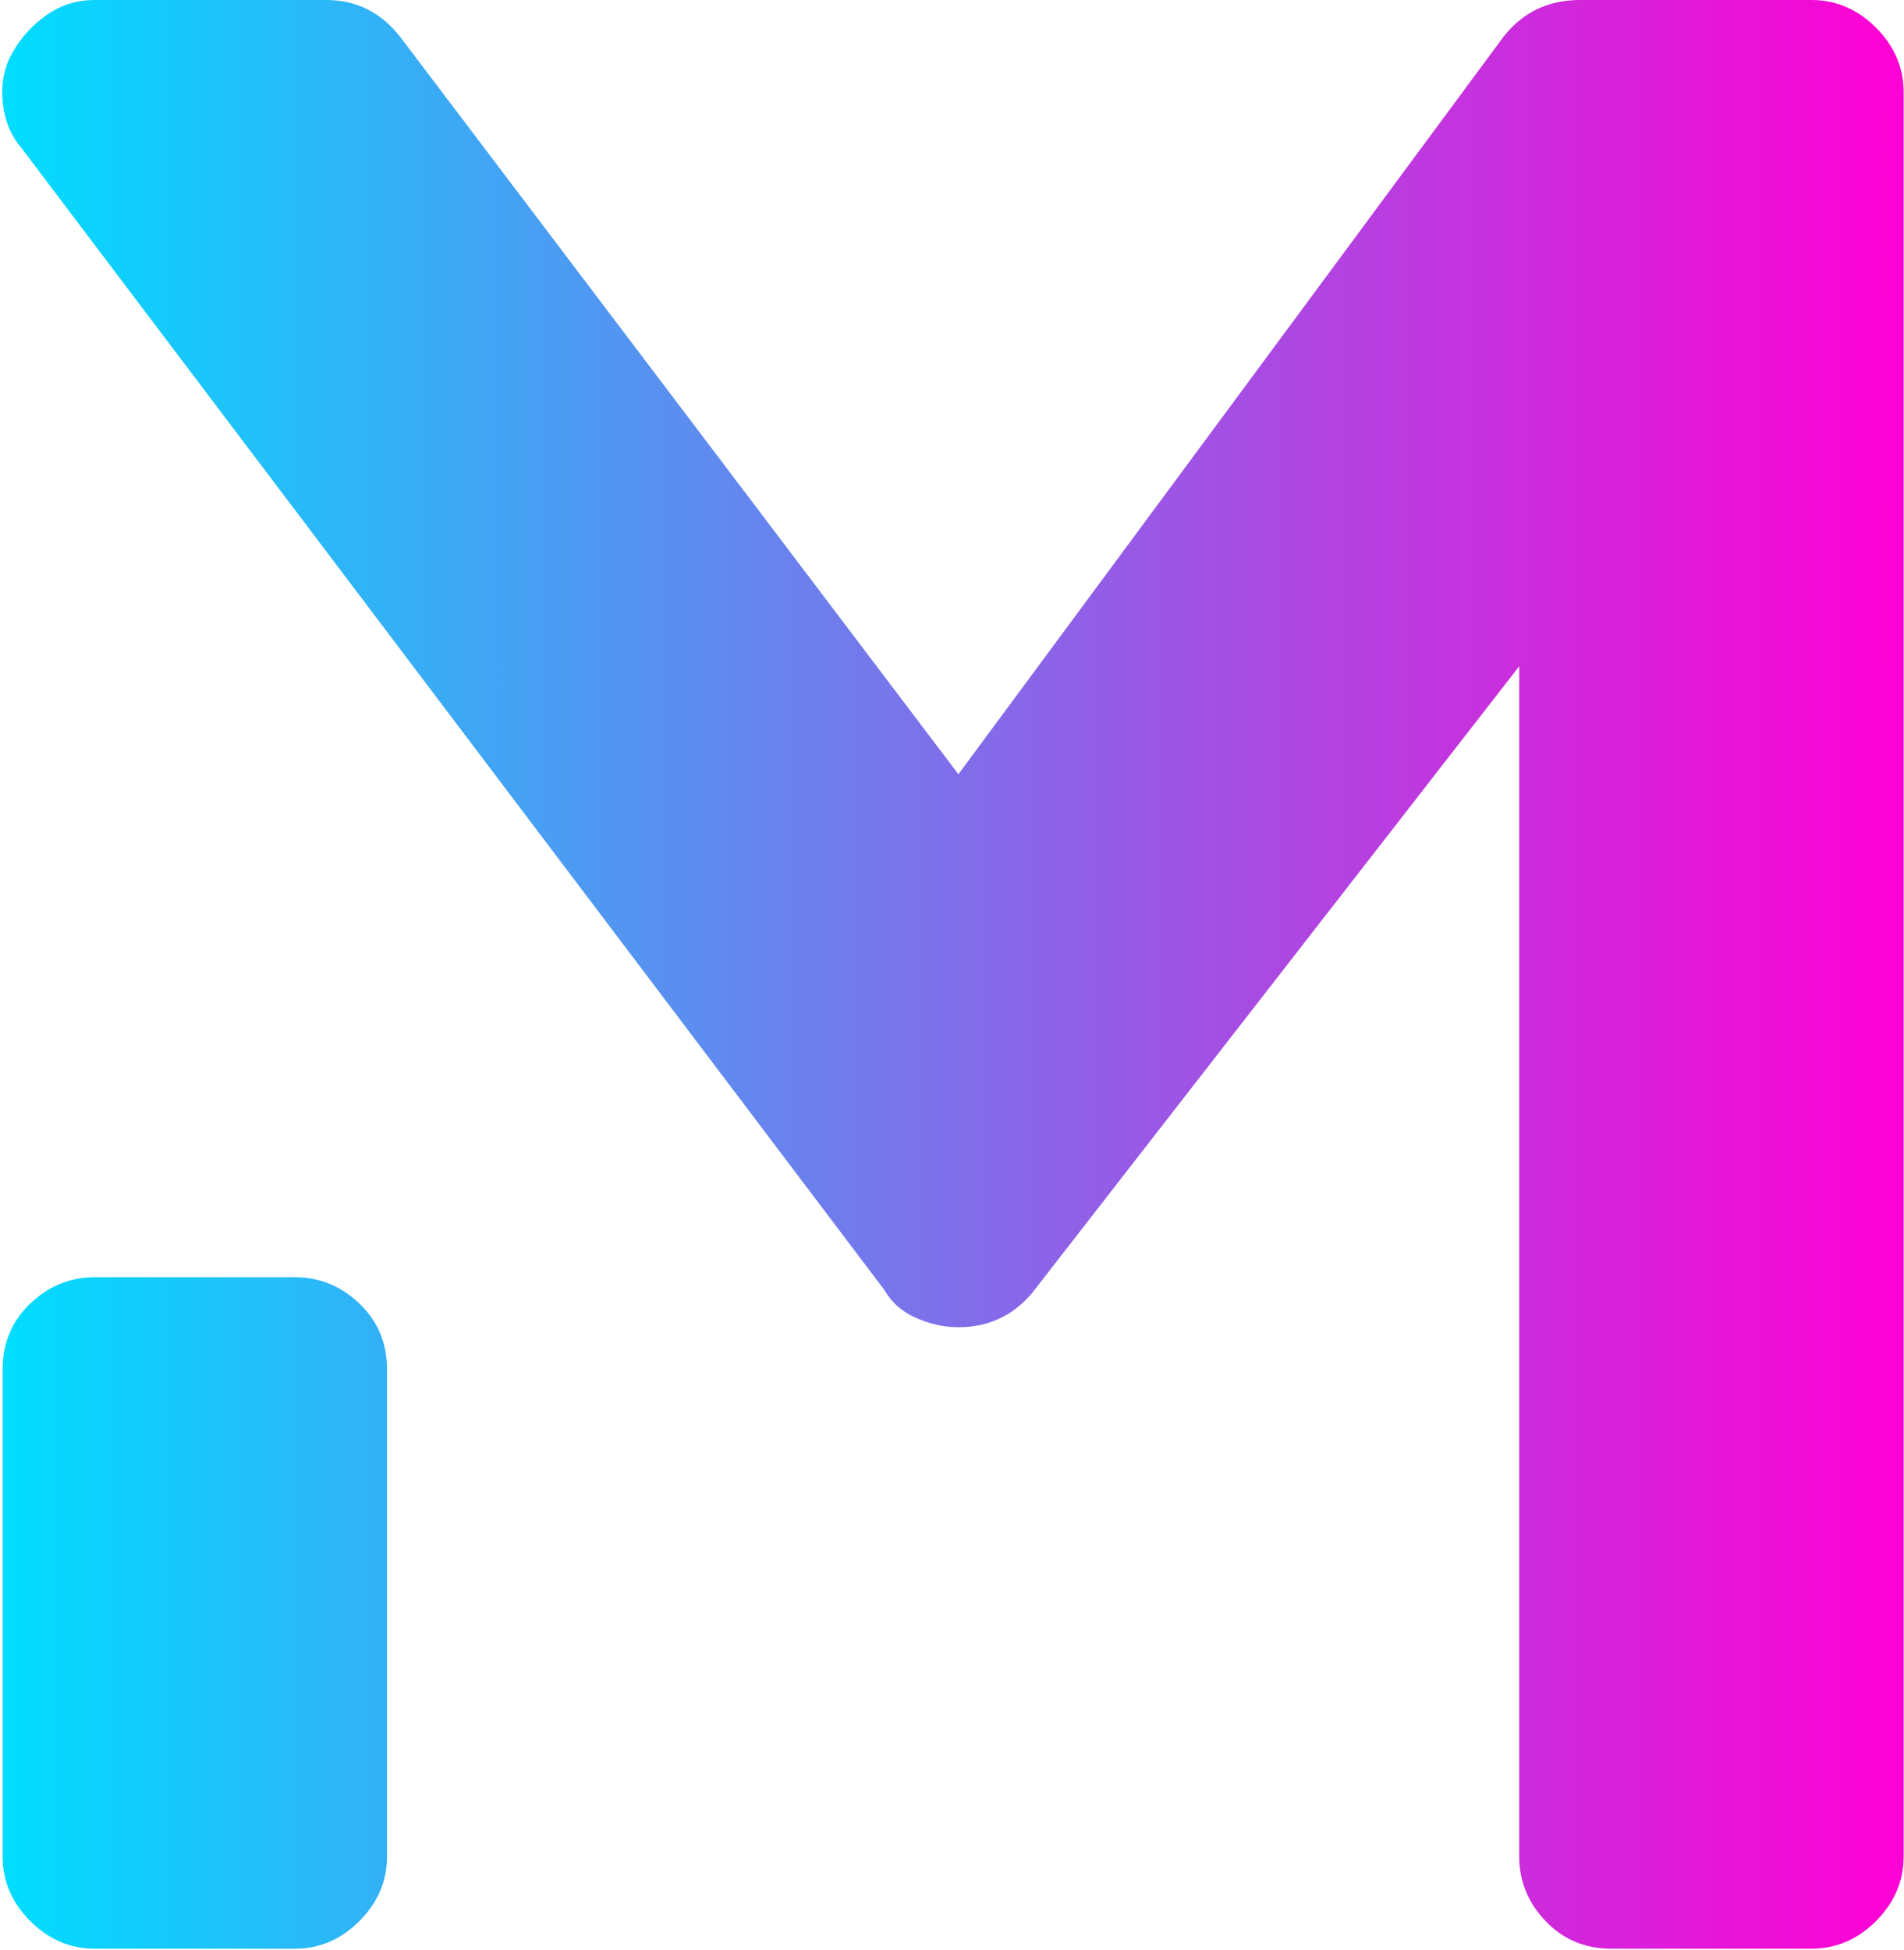 <svg width="751" height="769" viewBox="0 0 751 769" fill="none" xmlns="http://www.w3.org/2000/svg">
<path d="M714.509 0C724.202 0 732.683 3.635 739.953 10.905C747.223 18.174 750.857 26.656 750.857 36.349V732.172C750.857 741.865 747.223 750.346 739.953 757.616C732.683 764.886 724.202 768.521 714.509 768.521H635.579C625.194 768.521 616.539 764.886 609.616 757.616C602.692 750.346 599.23 741.865 599.23 732.172V262.751L407.1 509.924C399.484 518.924 389.791 523.425 378.021 523.425C372.482 523.425 366.943 522.213 361.404 519.79C355.866 517.367 351.711 513.732 348.942 508.885L8.3 58.158C4.146 53.312 1.723 47.254 1.031 39.984C0.338 32.714 1.723 26.137 5.185 20.252C8.646 14.367 13.147 9.52 18.686 5.712C24.225 1.904 30.456 0 37.38 0H128.771C140.541 0 150.234 4.847 157.85 14.54L378.021 305.331L592.999 14.54C600.615 4.847 610.654 0 623.117 0H714.509ZM116.309 503.693C126.002 503.693 134.483 507.154 141.753 514.078C149.023 521.002 152.658 529.656 152.658 540.042V732.172C152.658 741.865 149.023 750.346 141.753 757.616C134.483 764.886 126.002 768.521 116.309 768.521H37.38C27.686 768.521 19.205 764.886 11.935 757.616C4.665 750.346 1.031 741.865 1.031 732.172V540.042C1.031 529.656 4.665 521.002 11.935 514.078C19.205 507.154 27.686 503.693 37.38 503.693H116.309Z" fill="url(#paint0_linear_360_3529)"/>
<defs>
<linearGradient id="paint0_linear_360_3529" x1="0.857" y1="0" x2="750.857" y2="0" gradientUnits="userSpaceOnUse">
<stop stop-color="#00DDFF"/>
<stop offset="1" stop-color="#FF00D4"/>
</linearGradient>
</defs>
</svg>
